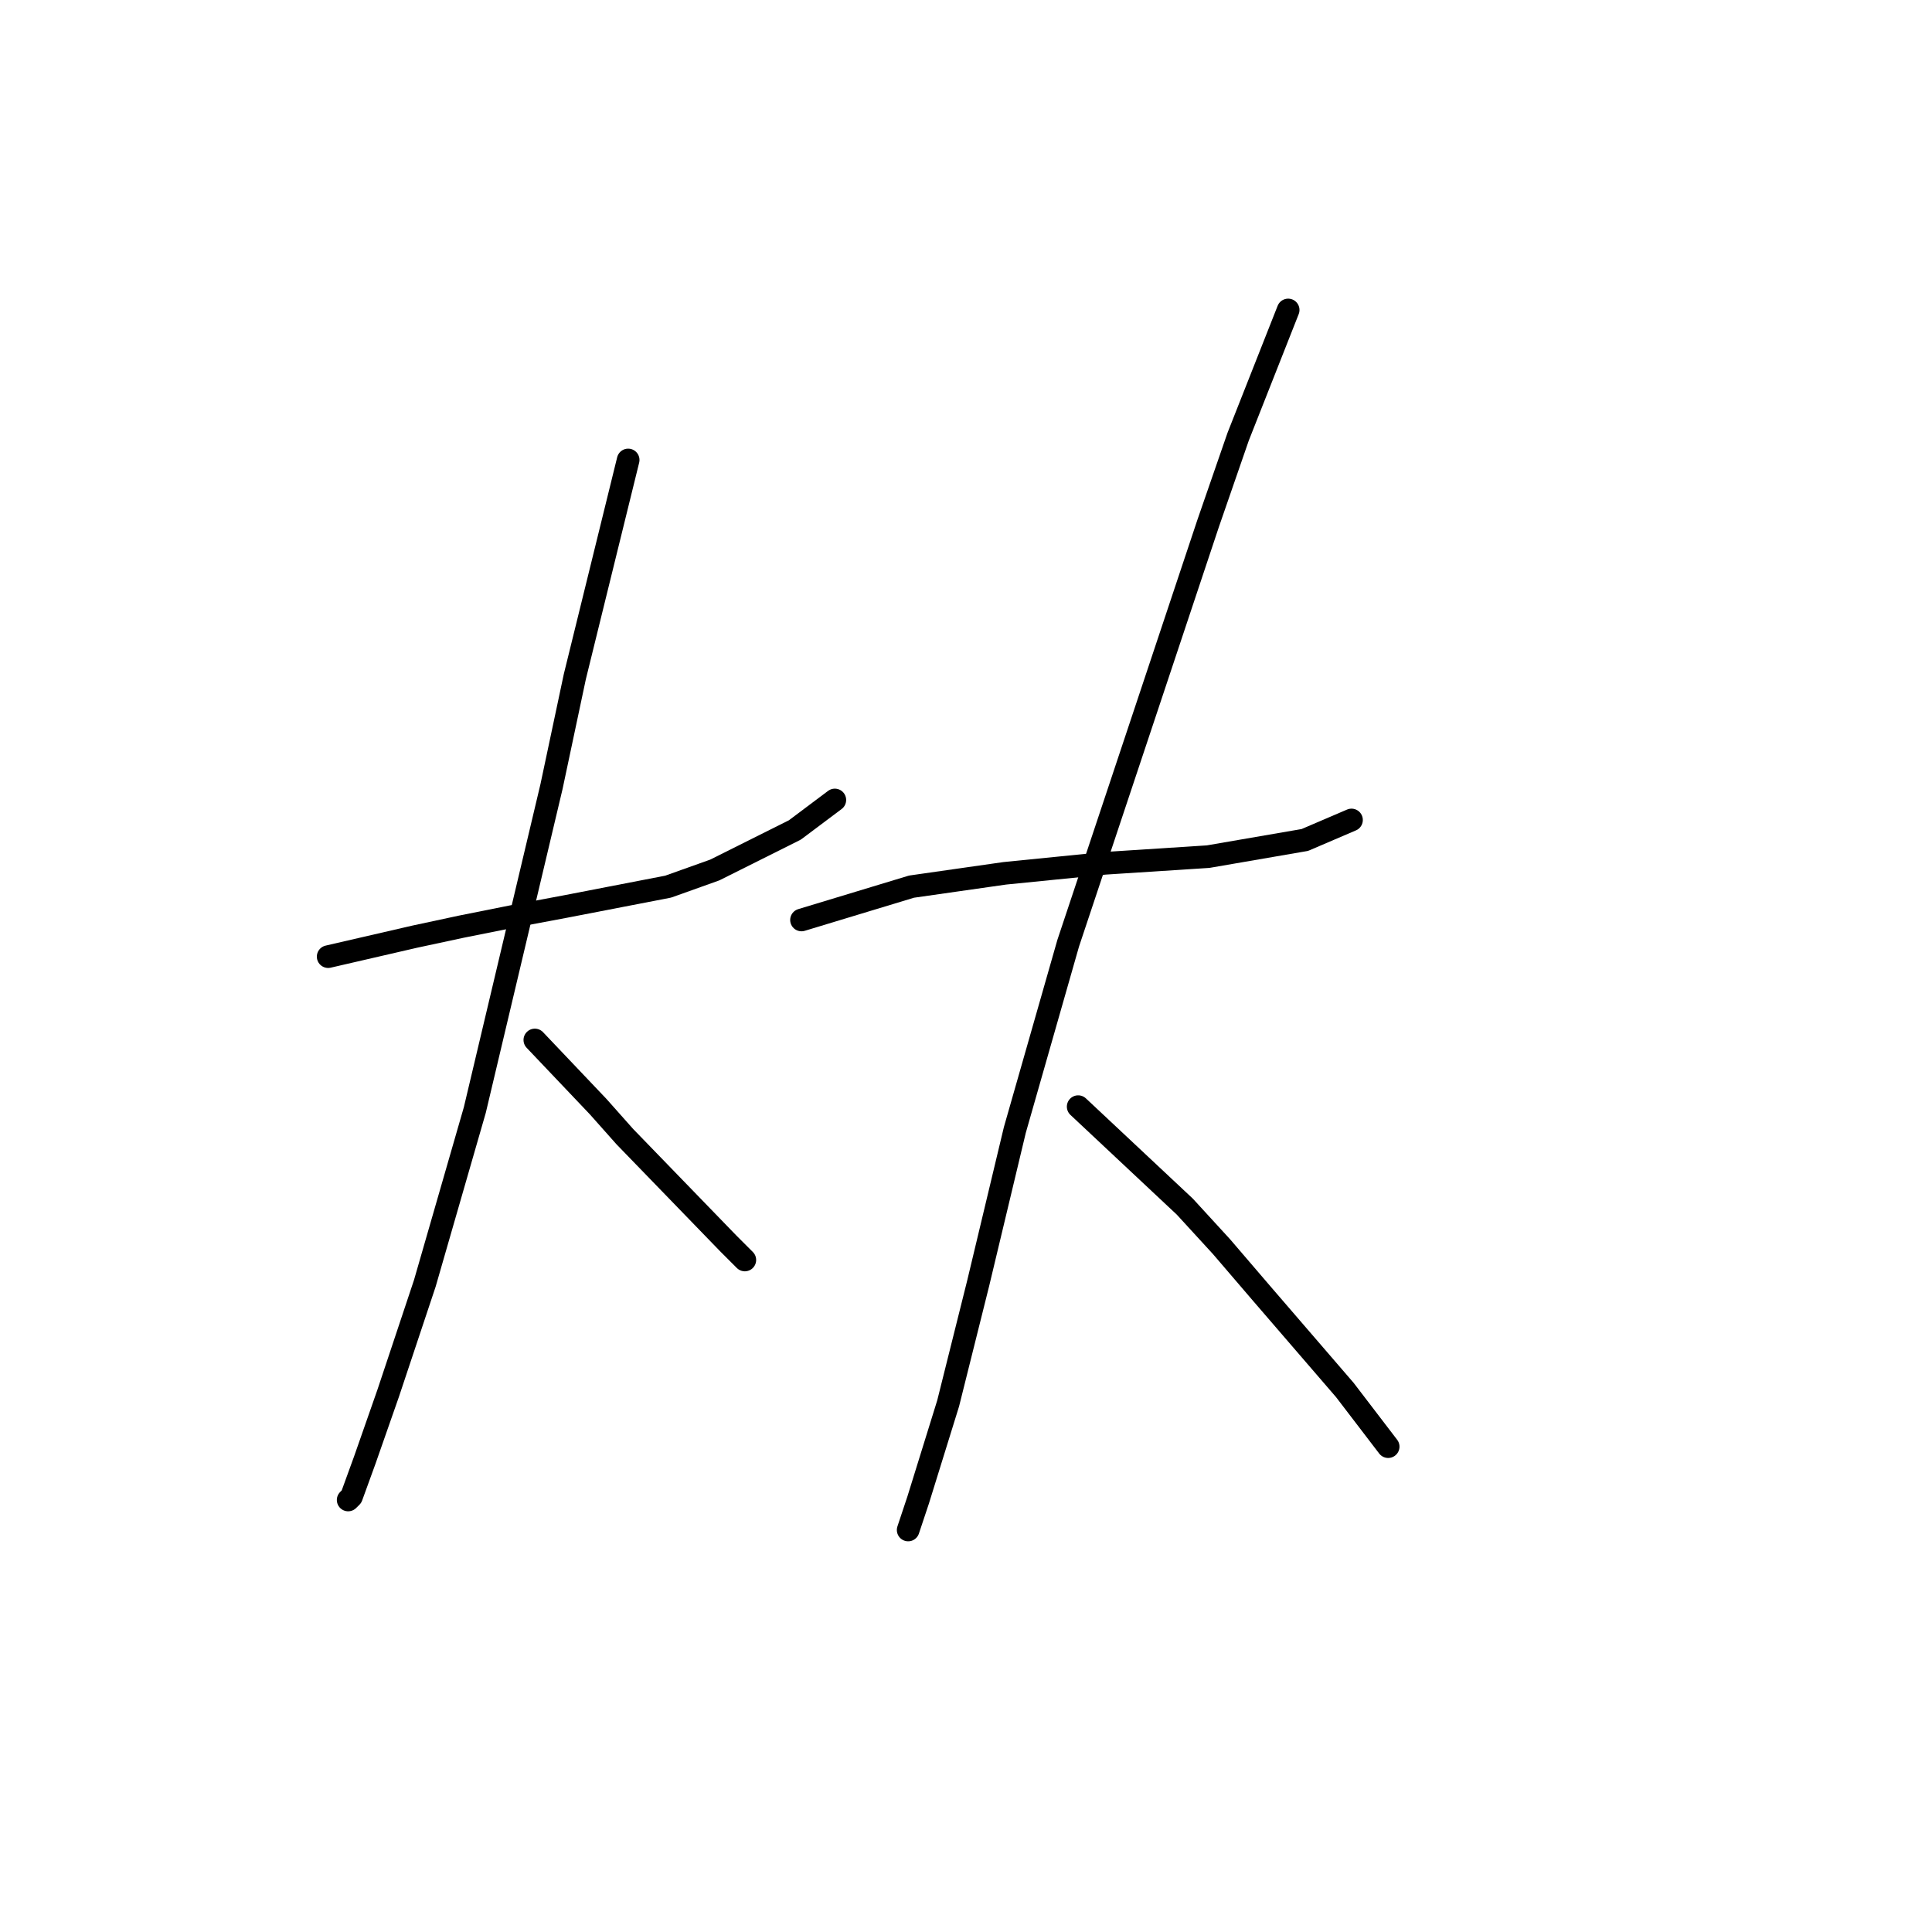 <?xml version="1.0" standalone="no"?>
    <svg width="256" height="256" xmlns="http://www.w3.org/2000/svg" version="1.1">
    <polyline stroke="black" stroke-width="3" stroke-linecap="round" fill="transparent" stroke-linejoin="round" points="43.483 126.76 54.967 124.11 61.15 122.785 67.776 121.46 74.843 120.135 88.535 117.485 94.719 115.276 105.319 109.976 110.62 106.001 110.62 106.001 " />
        <polyline stroke="black" stroke-width="3" stroke-linecap="round" fill="transparent" stroke-linejoin="round" points="83.235 60.948 76.168 89.658 73.076 104.234 62.917 147.078 56.292 170.046 51.433 184.621 48.341 193.455 46.575 198.314 46.133 198.755 46.133 198.755 " />
        <polyline stroke="black" stroke-width="3" stroke-linecap="round" fill="transparent" stroke-linejoin="round" points="70.868 137.802 79.26 146.636 82.793 150.611 96.485 164.745 98.694 166.954 98.694 166.954 " />
        <polyline stroke="black" stroke-width="3" stroke-linecap="round" fill="transparent" stroke-linejoin="round" points="106.203 121.901 120.778 117.485 126.962 116.601 133.146 115.718 146.396 114.393 160.089 113.509 172.898 111.301 179.081 108.651 179.081 108.651 " />
        <polyline stroke="black" stroke-width="3" stroke-linecap="round" fill="transparent" stroke-linejoin="round" points="170.689 41.072 164.064 57.857 160.089 69.34 155.672 82.591 145.955 111.743 141.538 124.993 134.471 149.728 129.612 170.046 125.637 185.946 121.662 198.755 120.337 202.731 120.337 202.731 " />
        <polyline stroke="black" stroke-width="3" stroke-linecap="round" fill="transparent" stroke-linejoin="round" points="142.863 146.636 156.997 159.887 161.855 165.187 167.156 171.371 178.198 184.18 183.94 191.688 183.94 191.688 " />
        </svg>